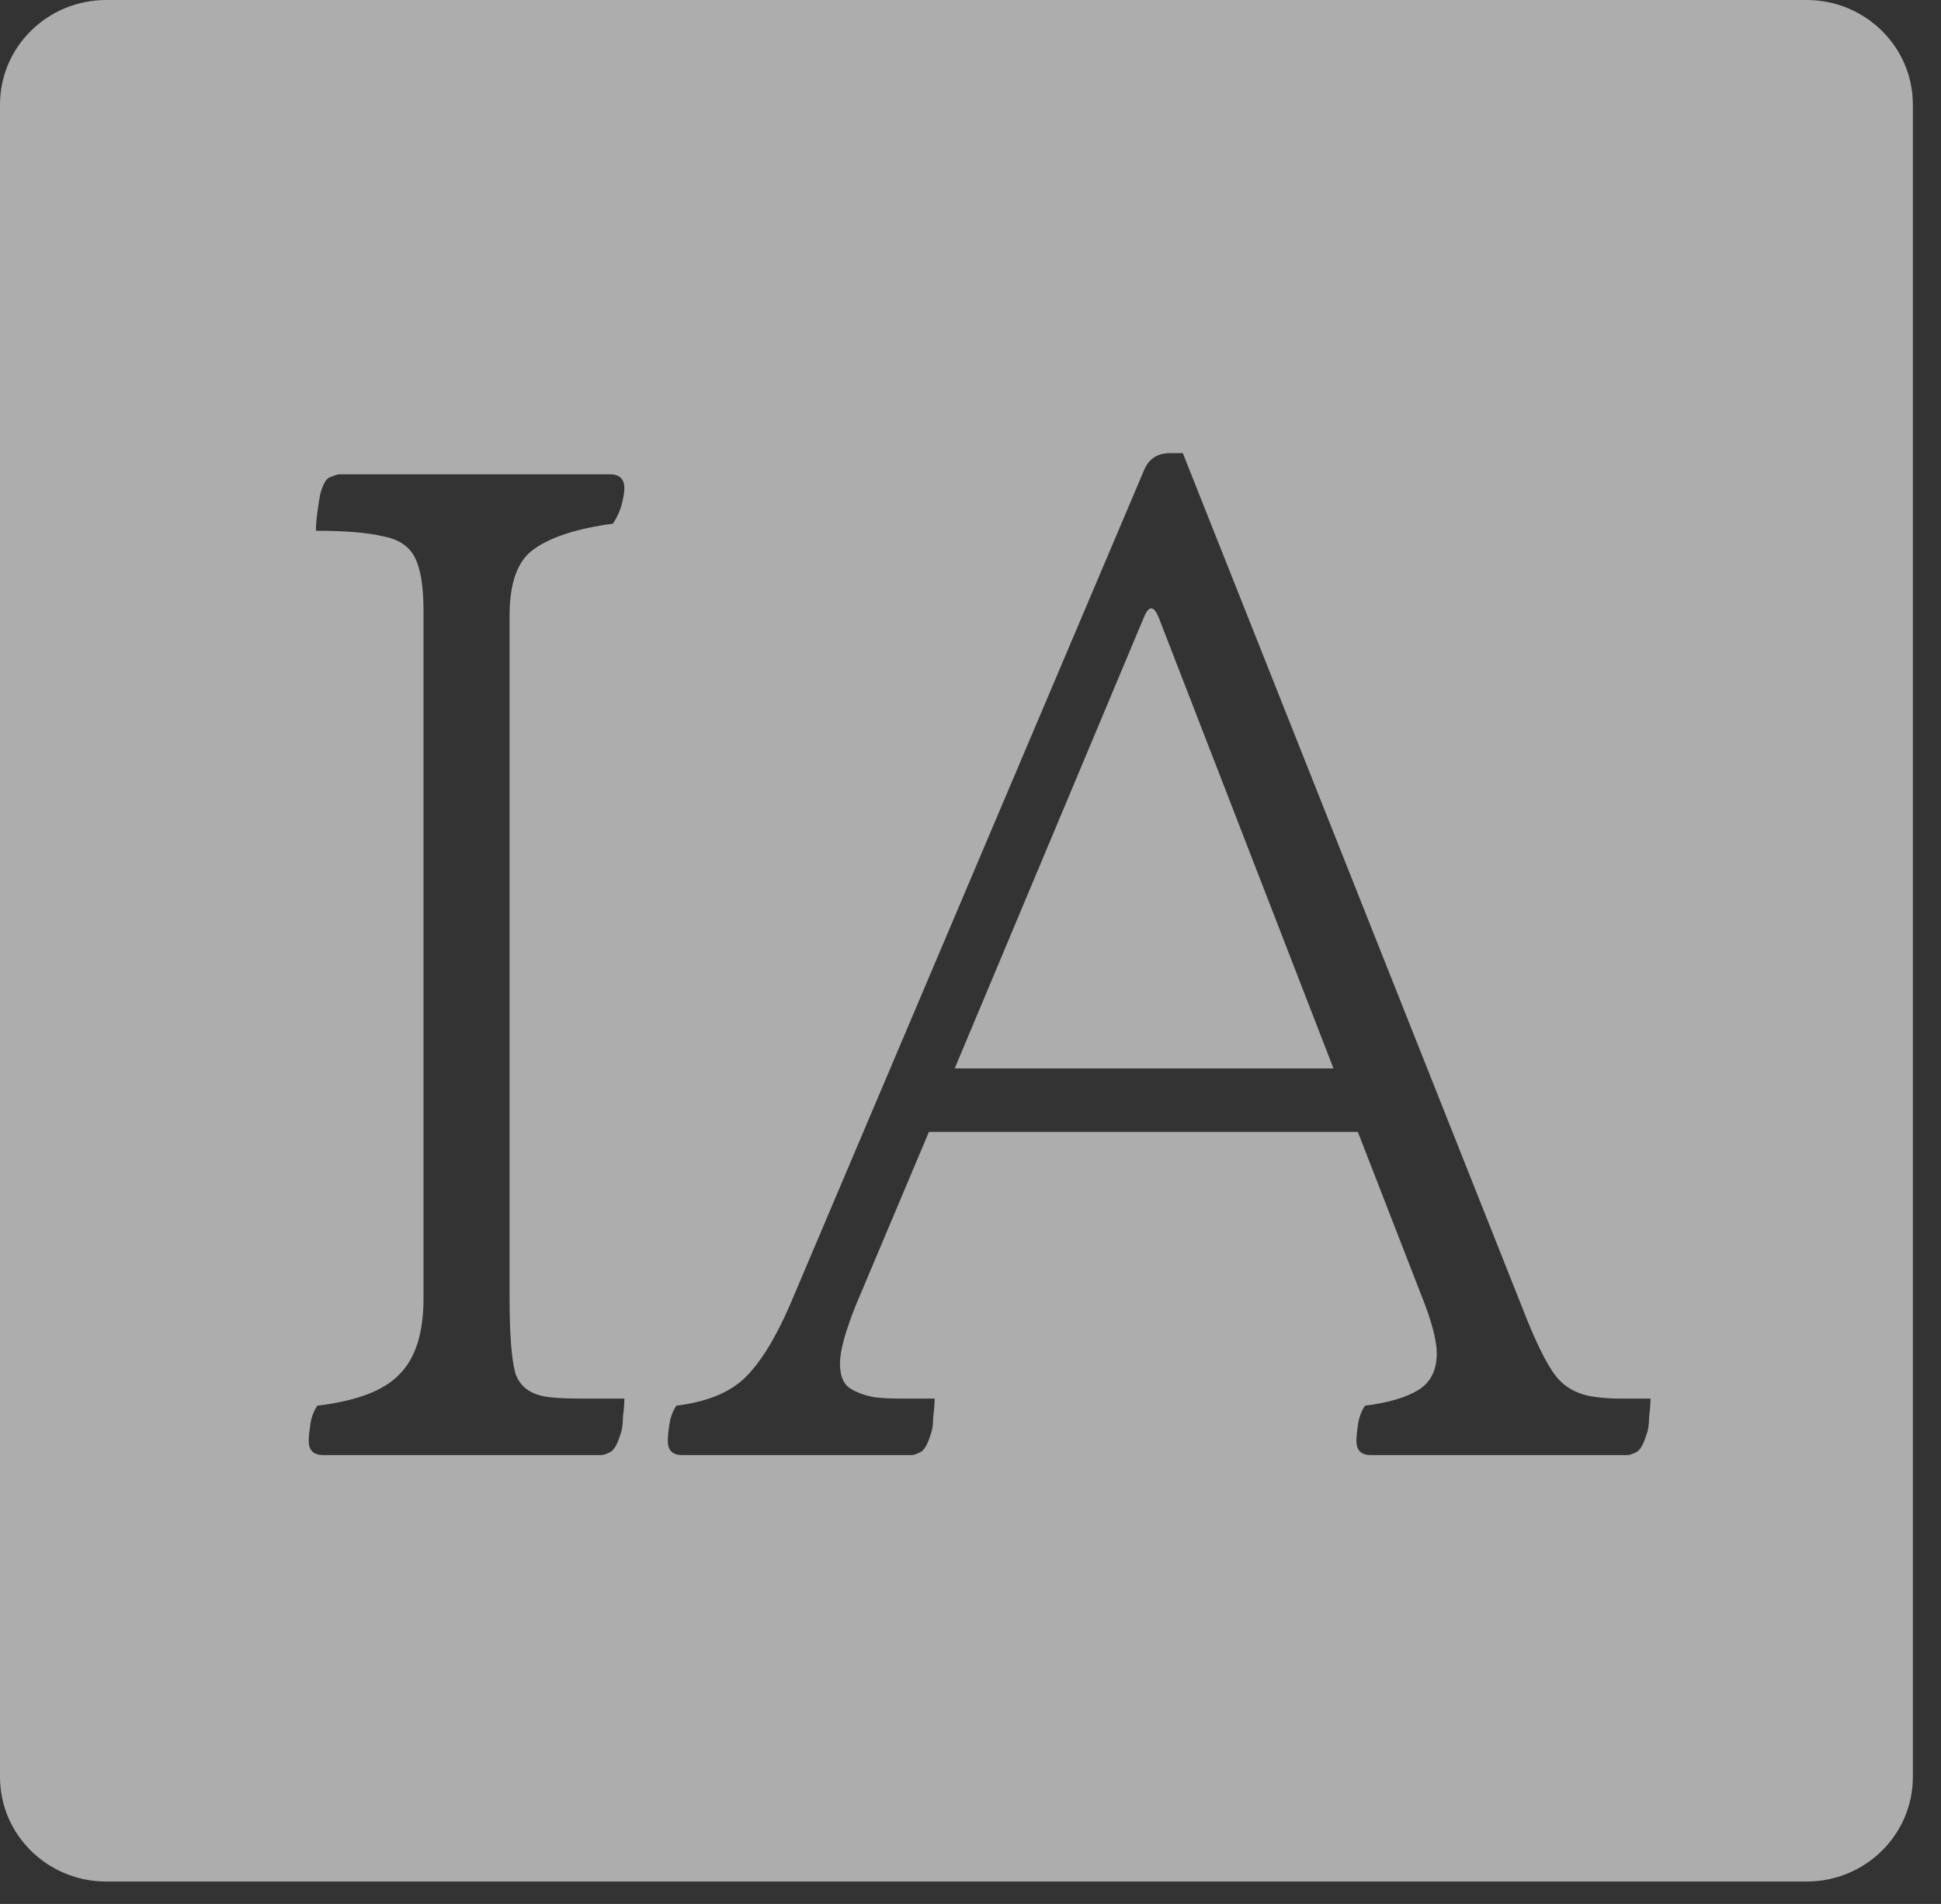 <svg width="52" height="51" viewBox="0 0 52 51" fill="none" xmlns="http://www.w3.org/2000/svg">
<rect x="0" y="0" width="52" height="51" fill="#333333" stroke="none"/>
<path fill-rule="evenodd" clip-rule="evenodd" d="M2.847 0H48.399C49.971 0 51.246 1.254 51.246 2.8V47.6C51.246 49.146 49.971 50.4 48.399 50.4H2.847C1.275 50.4 0 49.146 0 47.6V2.8C0 1.254 1.275 0 2.847 0ZM8.271 38.598C8.271 38.85 8.4 38.976 8.656 38.976H16.112C16.163 38.976 16.24 38.95 16.343 38.9C16.445 38.85 16.535 38.699 16.612 38.447C16.663 38.321 16.689 38.157 16.689 37.955C16.714 37.754 16.727 37.59 16.727 37.464H15.651C15.215 37.464 14.908 37.451 14.728 37.426C14.242 37.376 13.934 37.161 13.806 36.783C13.704 36.405 13.652 35.737 13.652 34.78V16.485C13.652 15.603 13.87 15.011 14.306 14.708C14.767 14.38 15.472 14.154 16.419 14.028C16.522 13.877 16.599 13.713 16.65 13.536C16.701 13.335 16.727 13.184 16.727 13.083C16.727 12.831 16.599 12.705 16.343 12.705H9.079C9.053 12.705 8.976 12.73 8.848 12.78C8.746 12.806 8.656 12.957 8.579 13.234C8.553 13.36 8.528 13.524 8.502 13.725C8.476 13.927 8.464 14.091 8.464 14.217C9.258 14.217 9.86 14.267 10.27 14.368C10.68 14.444 10.962 14.633 11.116 14.935C11.269 15.237 11.346 15.716 11.346 16.371V34.78C11.346 35.712 11.128 36.393 10.693 36.821C10.283 37.249 9.553 37.527 8.502 37.653C8.4 37.804 8.336 37.98 8.31 38.182C8.284 38.358 8.271 38.497 8.271 38.598ZM17.891 38.598C17.891 38.85 18.019 38.976 18.275 38.976H24.424C24.476 38.976 24.552 38.95 24.655 38.9C24.758 38.85 24.847 38.699 24.924 38.447C24.975 38.321 25.001 38.157 25.001 37.955C25.026 37.754 25.039 37.59 25.039 37.464H24.155C23.848 37.464 23.604 37.451 23.425 37.426C23.143 37.376 22.913 37.287 22.733 37.161C22.579 37.035 22.503 36.821 22.503 36.519C22.503 36.191 22.644 35.675 22.925 34.969L24.886 30.32H36.377L38.184 34.969C38.389 35.523 38.491 35.952 38.491 36.254C38.491 36.708 38.325 37.035 37.992 37.237C37.659 37.438 37.184 37.577 36.57 37.653C36.467 37.804 36.403 37.98 36.377 38.182C36.352 38.358 36.339 38.497 36.339 38.598C36.339 38.85 36.467 38.976 36.723 38.976H43.603C43.654 38.976 43.731 38.95 43.834 38.9C43.936 38.85 44.026 38.699 44.103 38.447C44.154 38.321 44.18 38.157 44.18 37.955C44.205 37.754 44.218 37.59 44.218 37.464H43.449C43.193 37.464 42.975 37.451 42.796 37.426C42.309 37.376 41.938 37.187 41.681 36.859C41.425 36.531 41.118 35.901 40.759 34.969L31.688 12.138H31.343C31.009 12.138 30.779 12.289 30.651 12.591L21.157 34.969C20.773 35.851 20.376 36.493 19.966 36.897C19.556 37.3 18.941 37.552 18.121 37.653C18.019 37.804 17.955 37.98 17.929 38.182C17.903 38.358 17.891 38.497 17.891 38.598ZM35.724 28.619H25.577L30.651 16.523C30.779 16.22 30.907 16.22 31.035 16.523L35.724 28.619Z" fill="white" fill-opacity="0.6"/>
</svg>
